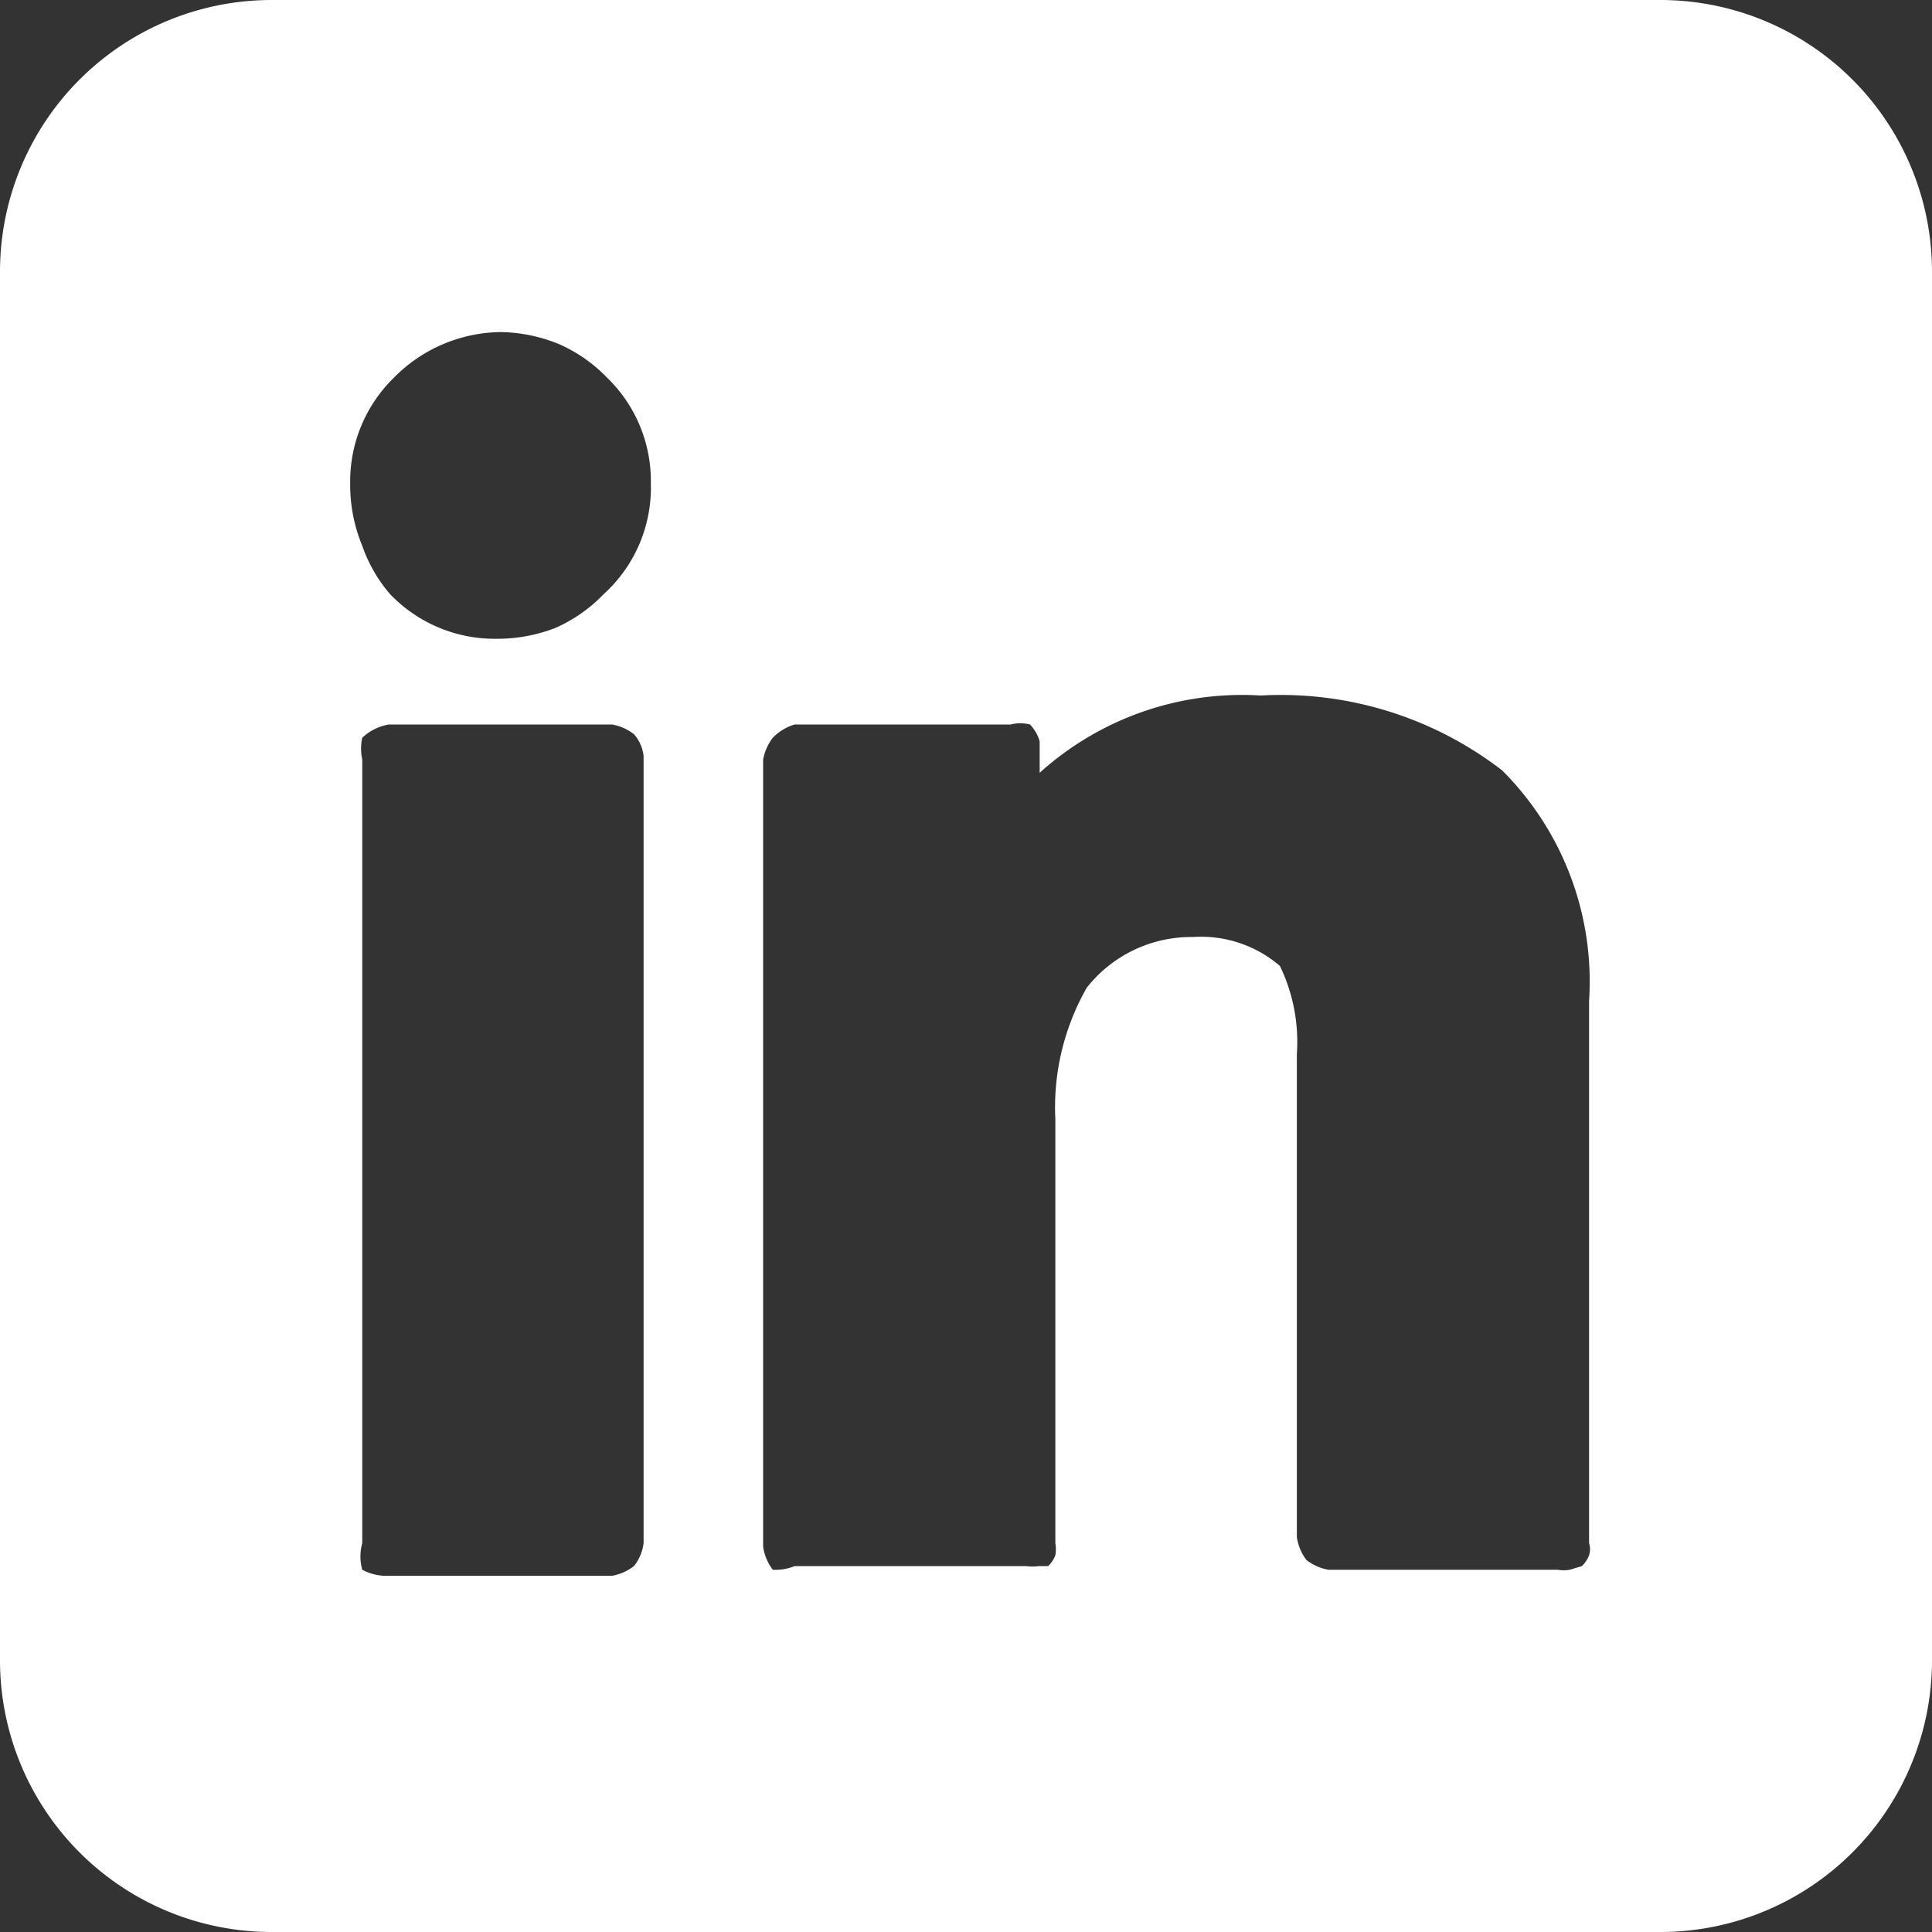 <svg xmlns="http://www.w3.org/2000/svg" viewBox="0 0 16 16"><rect x="0" y="0" width="16" height="16" fill="#333333" stroke="none"/><defs><style>.cls-1{fill:#fff;}</style></defs><g id="Layer_2" data-name="Layer 2"><g id="Layer_1-2" data-name="Layer 1"><path class="cls-1" d="M13.75,0H2.25A2.25,2.25,0,0,0,0,2.25v11.5A2.25,2.25,0,0,0,2.25,16h11.5A2.25,2.25,0,0,0,16,13.75V2.25A2.25,2.25,0,0,0,13.75,0ZM5.33,12.78a.38.38,0,0,1-.08.19.42.42,0,0,1-.18.08H3.22A.42.42,0,0,1,3,13,.41.41,0,0,1,3,12.78V6.29A.42.42,0,0,1,3,6.11.42.42,0,0,1,3.22,6H5.07a.42.42,0,0,1,.18.08.33.33,0,0,1,.08.18ZM5,4.92a1.26,1.26,0,0,1-.4.28,1.32,1.32,0,0,1-.48.09,1.2,1.2,0,0,1-.89-.37A1.23,1.23,0,0,1,3,4.52,1.32,1.32,0,0,1,2.9,4a1.2,1.2,0,0,1,.36-.87,1.26,1.26,0,0,1,.89-.38,1.33,1.33,0,0,1,.48.1,1.26,1.26,0,0,1,.4.28A1.19,1.19,0,0,1,5.39,4,1.19,1.19,0,0,1,5,4.92Zm8.16,7.86a.16.16,0,0,1,0,.1.24.24,0,0,1-.06.09L13,13a.29.29,0,0,1-.1,0H11a.42.42,0,0,1-.18-.08.41.41,0,0,1-.08-.19v-4A1.45,1.45,0,0,0,10.6,8a1,1,0,0,0-.72-.24A1.1,1.1,0,0,0,9,8.18a2,2,0,0,0-.26,1.09v3.51a.3.3,0,0,1,0,.1.24.24,0,0,1-.06.09l-.08,0a.38.38,0,0,1-.1,0H6.58A.42.42,0,0,1,6.4,13a.41.41,0,0,1-.08-.19V6.29a.42.42,0,0,1,.08-.18A.42.42,0,0,1,6.58,6H8.37a.32.32,0,0,1,.16,0s.06.06.08.14v.1l0,0v.16a2.5,2.5,0,0,1,1.83-.64,3,3,0,0,1,2,.62,2.47,2.47,0,0,1,.72,1.91Z"/></g></g></svg>